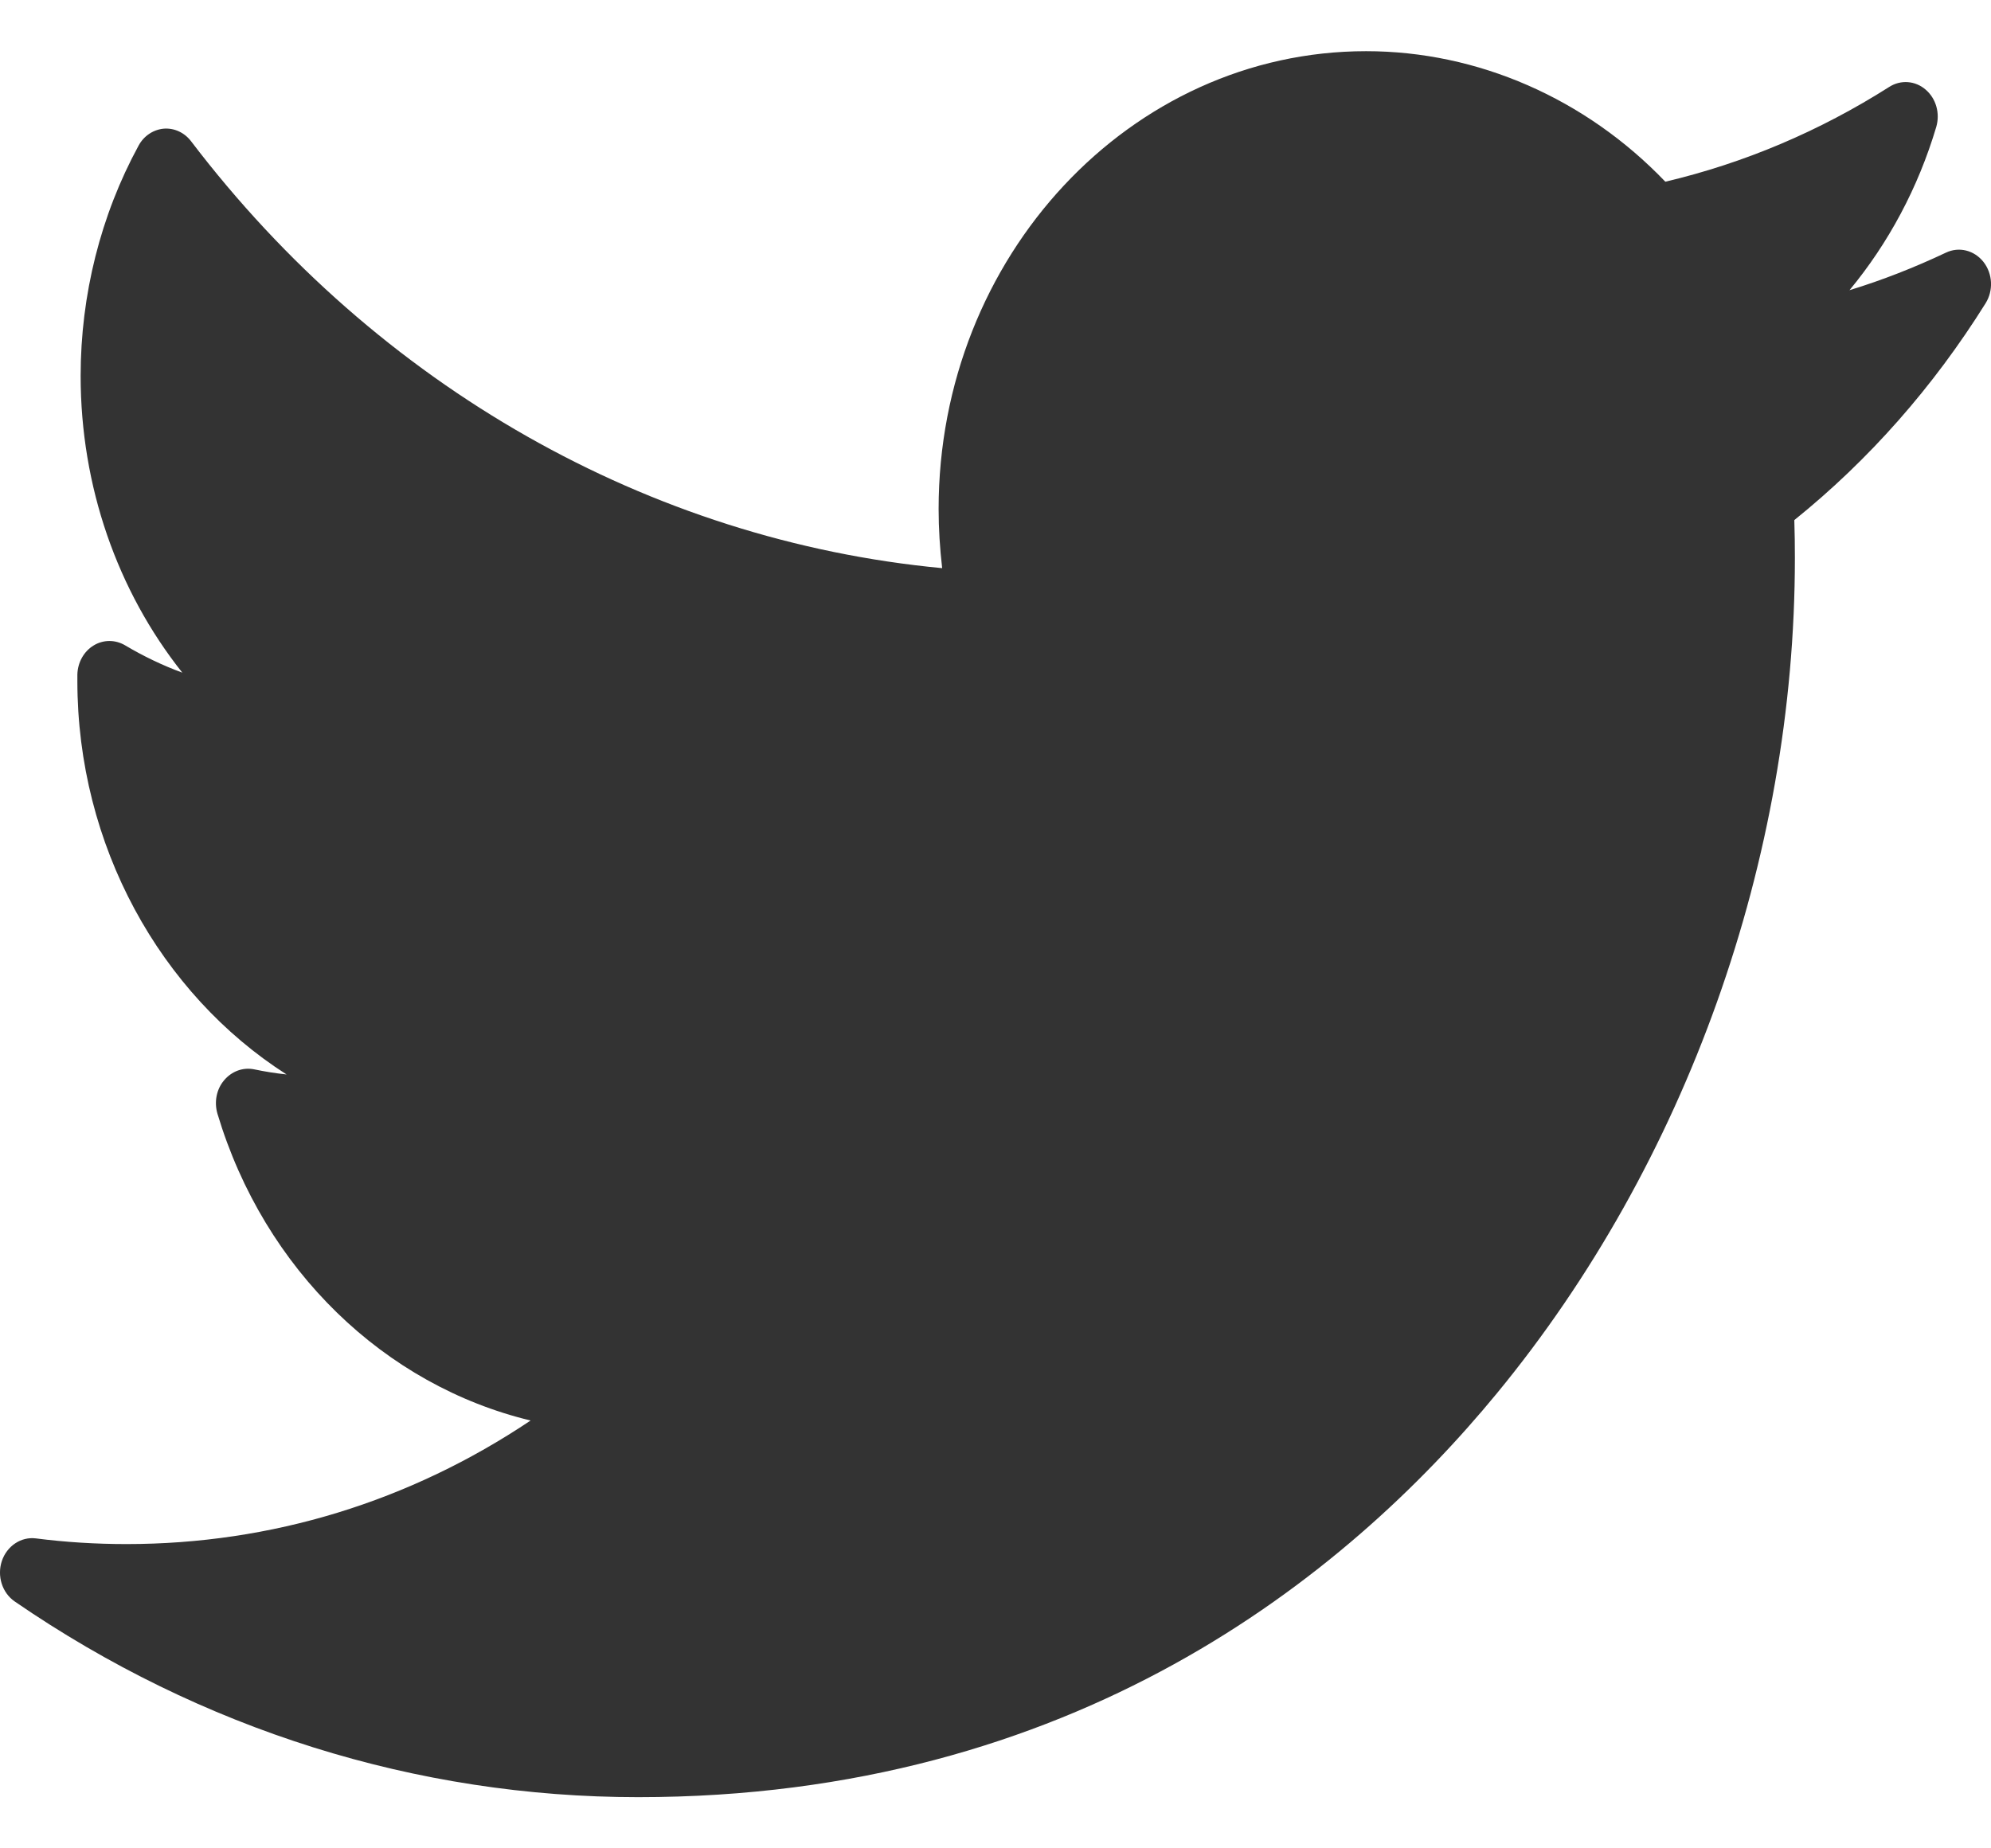 <svg width="14" height="13" viewBox="0 0 14 13" fill="none" xmlns="http://www.w3.org/2000/svg">
<path d="M13.683 1.777C13.463 1.881 13.237 1.97 13.005 2.041C13.279 1.71 13.488 1.32 13.615 0.893C13.643 0.797 13.614 0.693 13.54 0.63C13.467 0.567 13.365 0.56 13.285 0.611C12.794 0.923 12.265 1.147 11.71 1.278C11.15 0.693 10.391 0.36 9.606 0.36C7.949 0.36 6.6 1.804 6.6 3.58C6.6 3.719 6.609 3.858 6.625 3.996C4.569 3.802 2.657 2.719 1.344 0.994C1.297 0.932 1.225 0.899 1.151 0.905C1.077 0.912 1.011 0.956 0.974 1.025C0.708 1.514 0.567 2.074 0.567 2.644C0.567 3.42 0.825 4.156 1.282 4.731C1.143 4.68 1.008 4.615 0.88 4.539C0.811 4.498 0.726 4.498 0.658 4.54C0.589 4.582 0.546 4.66 0.544 4.745C0.544 4.759 0.544 4.773 0.544 4.788C0.544 5.946 1.126 6.989 2.015 7.557C1.939 7.549 1.863 7.537 1.787 7.521C1.708 7.505 1.628 7.535 1.575 7.599C1.522 7.662 1.505 7.751 1.529 7.833C1.859 8.934 2.706 9.744 3.731 9.991C2.881 10.561 1.909 10.86 0.889 10.86C0.676 10.86 0.462 10.847 0.252 10.82C0.148 10.807 0.049 10.873 0.013 10.979C-0.022 11.085 0.015 11.203 0.104 11.264C1.415 12.165 2.93 12.64 4.487 12.64C7.546 12.64 9.461 11.095 10.527 9.798C11.858 8.18 12.621 6.04 12.621 3.925C12.621 3.837 12.62 3.747 12.617 3.658C13.142 3.235 13.594 2.722 13.962 2.133C14.018 2.043 14.012 1.925 13.947 1.842C13.882 1.76 13.775 1.733 13.683 1.777Z" fill="#333333"/>
</svg>
